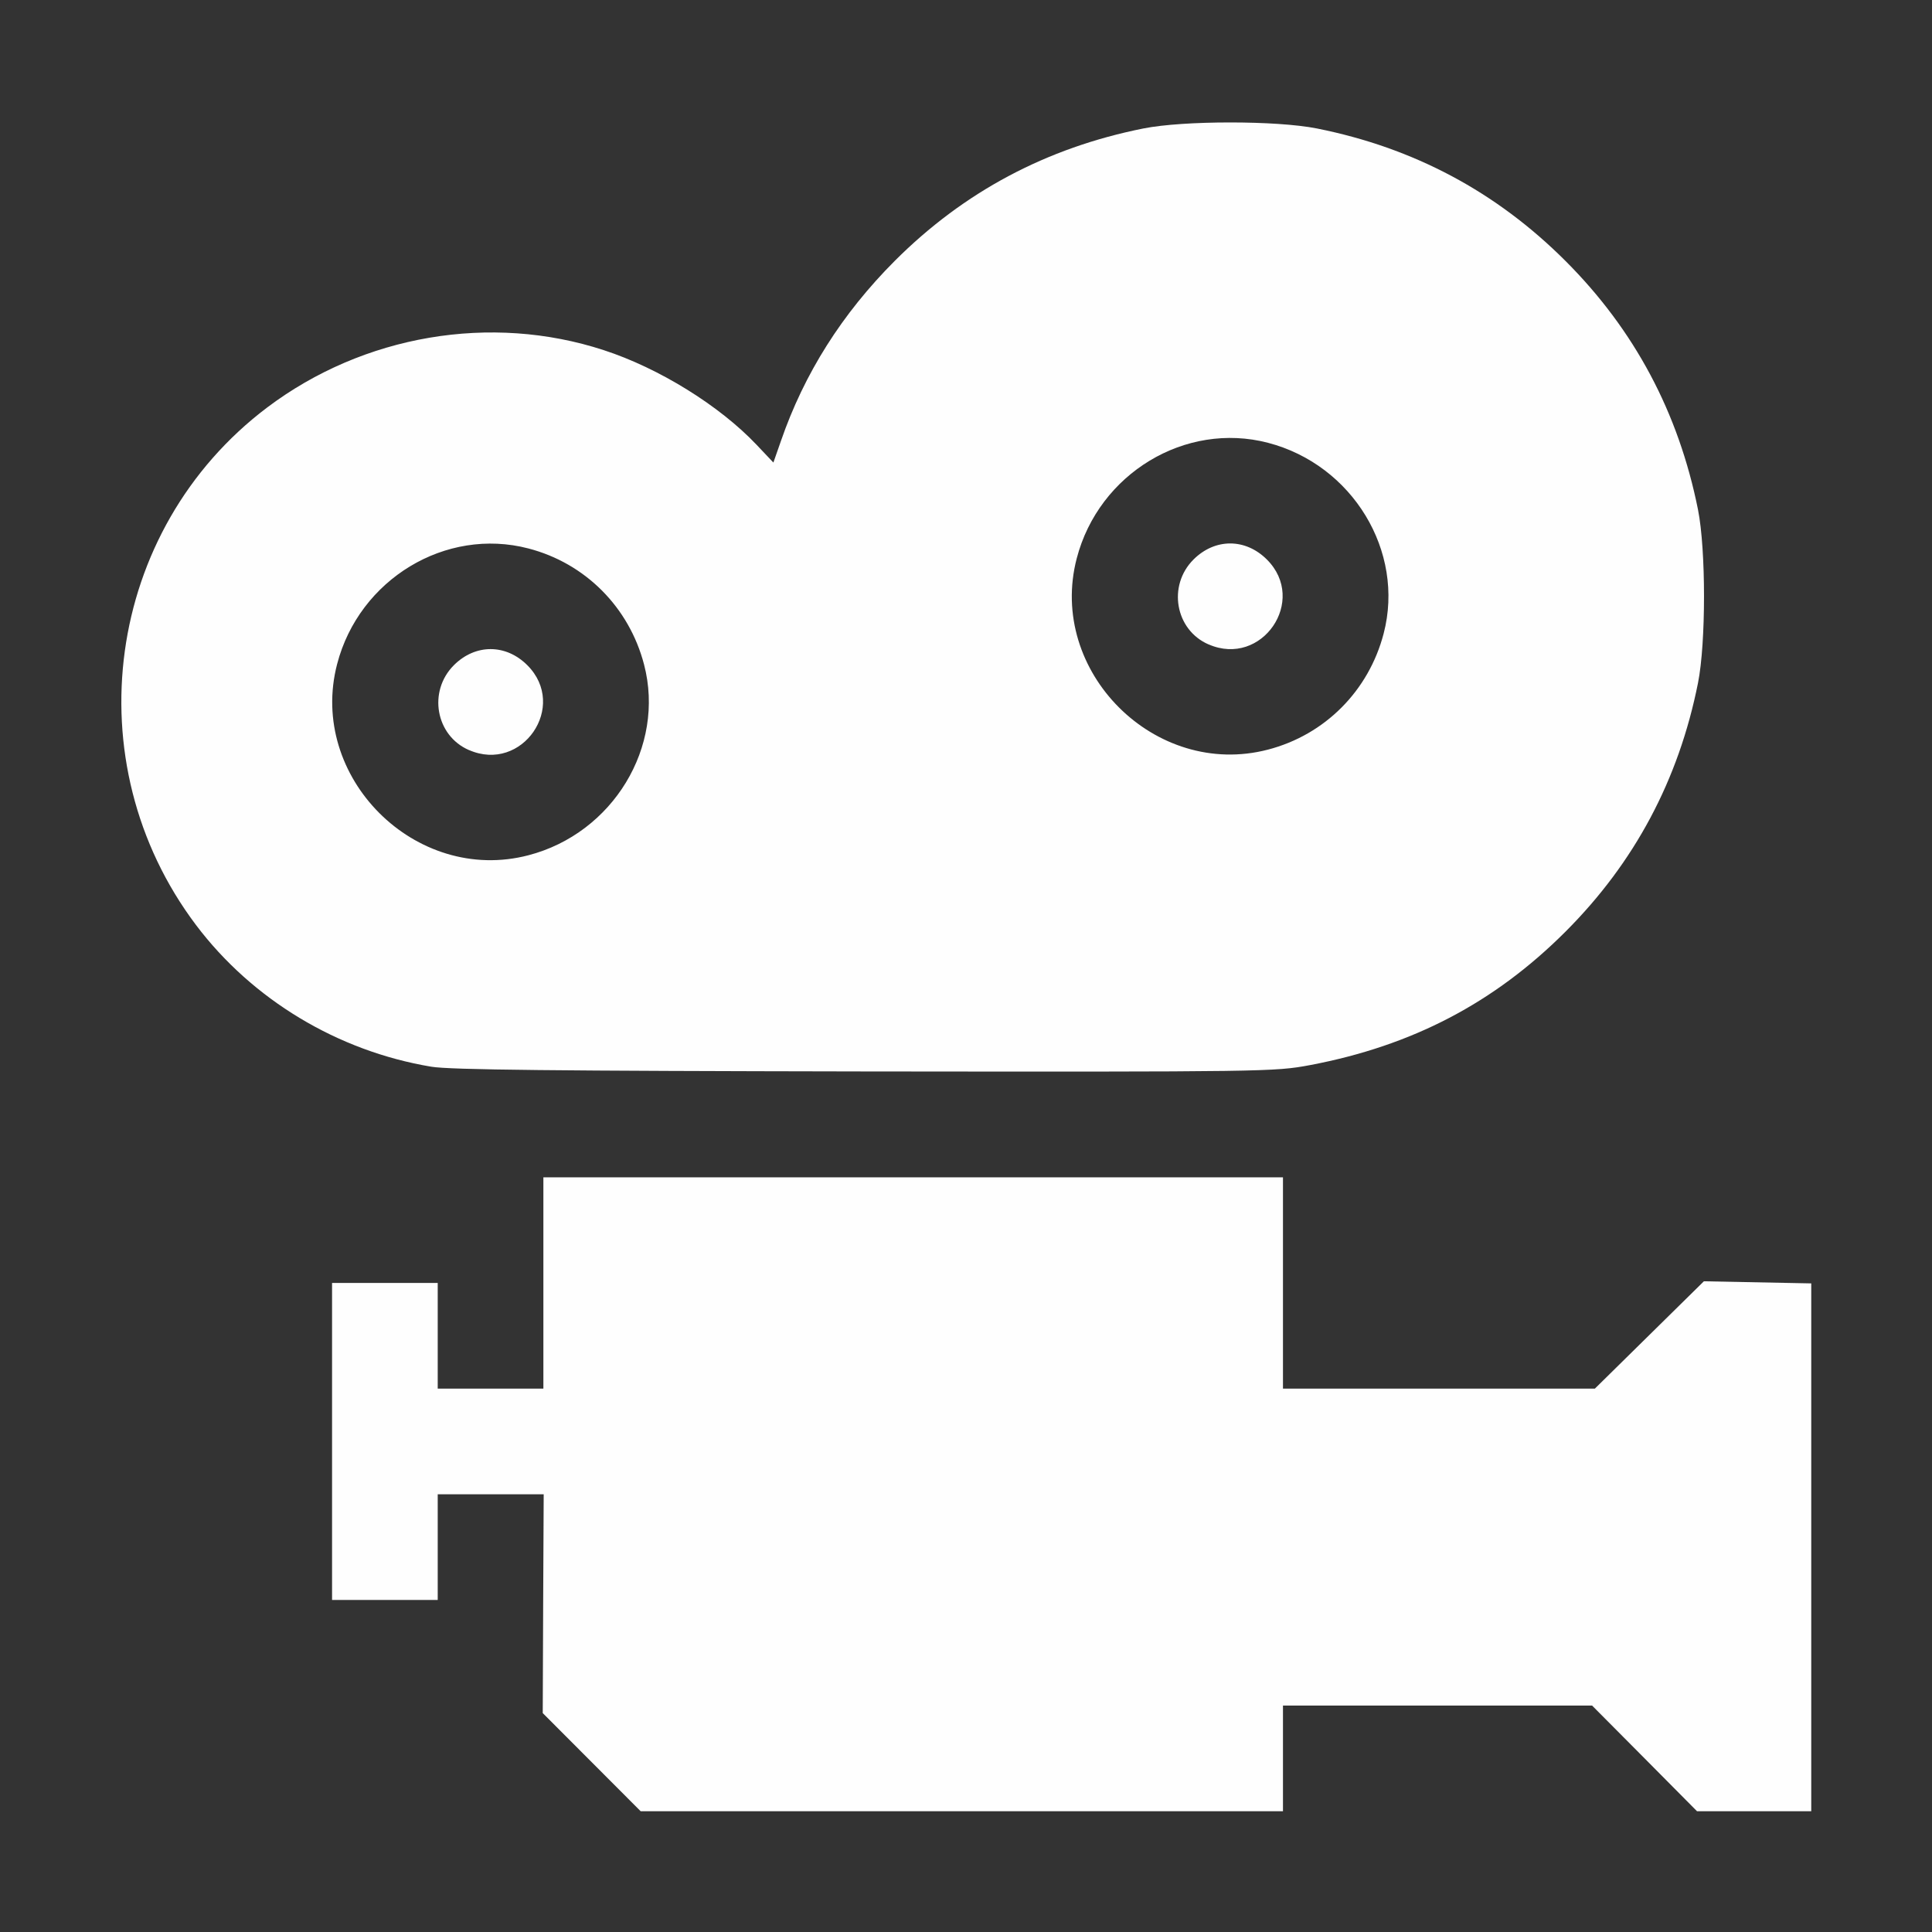 <?xml version="1.0" encoding="UTF-8" standalone="no"?>
<!-- Created with Inkscape (http://www.inkscape.org/) -->

<svg
   version="1.1"
   id="svg2"
   width="1600"
   height="1600"
   viewBox="0 0 1600 1600"
   sodipodi:docname="view_camera.svg"
   inkscape:version="1.2.2 (732a01da63, 2022-12-09)"
   xmlns:inkscape="http://www.inkscape.org/namespaces/inkscape"
   xmlns:sodipodi="http://sodipodi.sourceforge.net/DTD/sodipodi-0.dtd"
   xmlns="http://www.w3.org/2000/svg"
   xmlns:svg="http://www.w3.org/2000/svg"
   xmlns:rdf="http://www.w3.org/1999/02/22-rdf-syntax-ns#"
   xmlns:cc="http://creativecommons.org/ns#"
   xmlns:dc="http://purl.org/dc/elements/1.1/">
  <rect x="0" y="0" width="1600" height="1600" fill="#333333" stroke="none"/>
  <defs
     id="defs6" />
  <sodipodi:namedview
     pagecolor="#808080"
     bordercolor="#666666"
     borderopacity="1"
     objecttolerance="10"
     gridtolerance="10"
     guidetolerance="10"
     inkscape:pageopacity="0"
     inkscape:pageshadow="2"
     inkscape:window-width="1993"
     inkscape:window-height="1009"
     id="namedview4"
     showgrid="false"
     inkscape:zoom="0.5"
     inkscape:cx="-19"
     inkscape:cy="8"
     inkscape:window-x="-8"
     inkscape:window-y="-8"
     inkscape:window-maximized="1"
     inkscape:current-layer="VIEW_CAMERA"
     inkscape:showpageshadow="0"
     inkscape:pagecheckerboard="true"
     inkscape:deskcolor="#d1d1d1" />
  <g
     id="VIEW_CAMERA"
     transform="matrix(87.5,0,0,87.5,100,100)"
     style="stroke-width:0.011">
    <path
       style="fill:none;stroke-width:0"
       d="M 0.003,10.914 C 0.006,6.688 0.013,5.868 0.046,6.062 0.163,6.753 0.497,7.42 0.982,7.933 1.332,8.303 1.906,8.659 2.429,8.829 c 0.518,0.169 0.484,0.168 4.639,0.17 3.76,0.002 3.853,3.593e-4 4.188,-0.063 0.967,-0.183 1.744,-0.588 2.419,-1.263 0.654,-0.654 1.07,-1.436 1.254,-2.353 0.076,-0.381 0.076,-1.261 0,-1.642 C 14.624,2.159 13.614,0.92 12.206,0.34 11.875,0.204 11.4,0.075 11.078,0.035 10.939,0.018 11.797,0.006 13.43,0.004 L 16,0 v 5.502 5.502 l -0.518,-0.008 -0.518,-0.008 L 14.459,11.495 13.952,12 H 12.476 11 V 11 10 H 7.5 4 v 1 1 H 3.5 3 V 11.5 11 H 2.5 2 V 12.5 14 H 2.5 3 V 13.5 13 h 0.501 0.501 l -0.005,1.035 -0.005,1.035 0.464,0.465 L 4.921,16 H 2.461 0 Z M 11,15.5 V 15 l 1.477,0.005 1.477,0.005 0.483,0.495 L 14.92,16 H 12.96 11 Z M 3.129,6.951 C 2.336,6.738 1.846,5.917 2.048,5.142 2.257,4.339 3.076,3.844 3.858,4.048 4.658,4.256 5.156,5.076 4.953,5.853 4.742,6.663 3.914,7.162 3.129,6.951 Z m 0.569,-0.993 c 0.321,-0.134 0.399,-0.555 0.15,-0.805 -0.203,-0.203 -0.492,-0.203 -0.695,0 -0.386,0.386 0.04,1.016 0.545,0.805 z M 10.129,5.951 C 9.336,5.738 8.846,4.917 9.048,4.142 9.257,3.339 10.076,2.844 10.858,3.048 11.658,3.256 12.156,4.076 11.953,4.853 11.742,5.663 10.914,6.162 10.129,5.951 Z m 0.569,-0.993 c 0.321,-0.134 0.399,-0.555 0.15,-0.805 -0.203,-0.203 -0.492,-0.203 -0.695,0 -0.386,0.386 0.04,1.016 0.545,0.805 z M 0.003,2.586 0,0 5.07,0.004 C 8.132,0.006 10.054,0.019 9.922,0.035 8.264,0.242 6.8,1.437 6.248,3.032 L 6.177,3.235 6.018,3.067 C 5.265,2.271 4.054,1.867 2.952,2.046 1.461,2.288 0.3,3.443 0.046,4.938 0.012,5.137 0.006,4.788 0.003,2.586 Z"
       id="path821"
       inkscape:connector-curvature="0" />
    <path
       style="fill:#fefefe;stroke-width:0"
       d="M 4.457,15.535 3.994,15.071 3.998,14.035 4.003,13 H 3.501 3 V 13.5 14 H 2.5 2 V 12.5 11 H 2.5 3 V 11.5 12 H 3.5 4 V 11 10 H 7.5 11 v 1 1 h 1.476 1.476 l 0.516,-0.508 0.516,-0.508 0.508,0.01 L 16,11.004 V 13.502 16 H 15.46 14.919 L 14.423,15.5 13.926,15 H 12.463 11 V 15.5 16 H 7.961 4.921 Z M 2.938,8.953 C 2.053,8.805 1.246,8.319 0.713,7.613 -0.45,6.07 -0.147,3.87 1.387,2.713 2.298,2.027 3.503,1.822 4.571,2.171 5.094,2.341 5.668,2.697 6.018,3.067 L 6.177,3.235 6.248,3.032 C 6.469,2.391 6.828,1.825 7.326,1.326 7.98,0.672 8.762,0.256 9.679,0.073 c 0.381,-0.076 1.261,-0.076 1.642,0 0.917,0.183 1.699,0.6 2.353,1.254 0.654,0.654 1.07,1.436 1.254,2.353 0.076,0.381 0.076,1.261 0,1.642 -0.183,0.917 -0.6,1.699 -1.254,2.353 -0.674,0.674 -1.451,1.08 -2.418,1.263 -0.335,0.063 -0.423,0.064 -4.213,0.06 C 4.105,8.993 3.115,8.983 2.938,8.953 Z M 3.858,6.952 C 4.658,6.744 5.156,5.924 4.953,5.147 4.812,4.605 4.397,4.188 3.858,4.048 3.076,3.844 2.257,4.339 2.048,5.142 1.769,6.211 2.789,7.231 3.858,6.952 Z M 3.295,5.956 C 2.98,5.819 2.906,5.4 3.153,5.153 c 0.203,-0.203 0.492,-0.203 0.695,0 0.388,0.388 -0.048,1.023 -0.552,0.803 z m 7.563,-0.004 C 11.397,5.812 11.812,5.395 11.953,4.853 12.156,4.076 11.658,3.256 10.858,3.048 10.076,2.844 9.257,3.339 9.048,4.142 8.769,5.211 9.789,6.231 10.858,5.952 Z m -0.563,-0.996 C 9.98,4.819 9.906,4.4 10.153,4.153 c 0.203,-0.203 0.492,-0.203 0.695,0 0.388,0.388 -0.048,1.023 -0.552,0.803 z"
       id="path819"
       inkscape:connector-curvature="0" />
  </g>
</svg>
